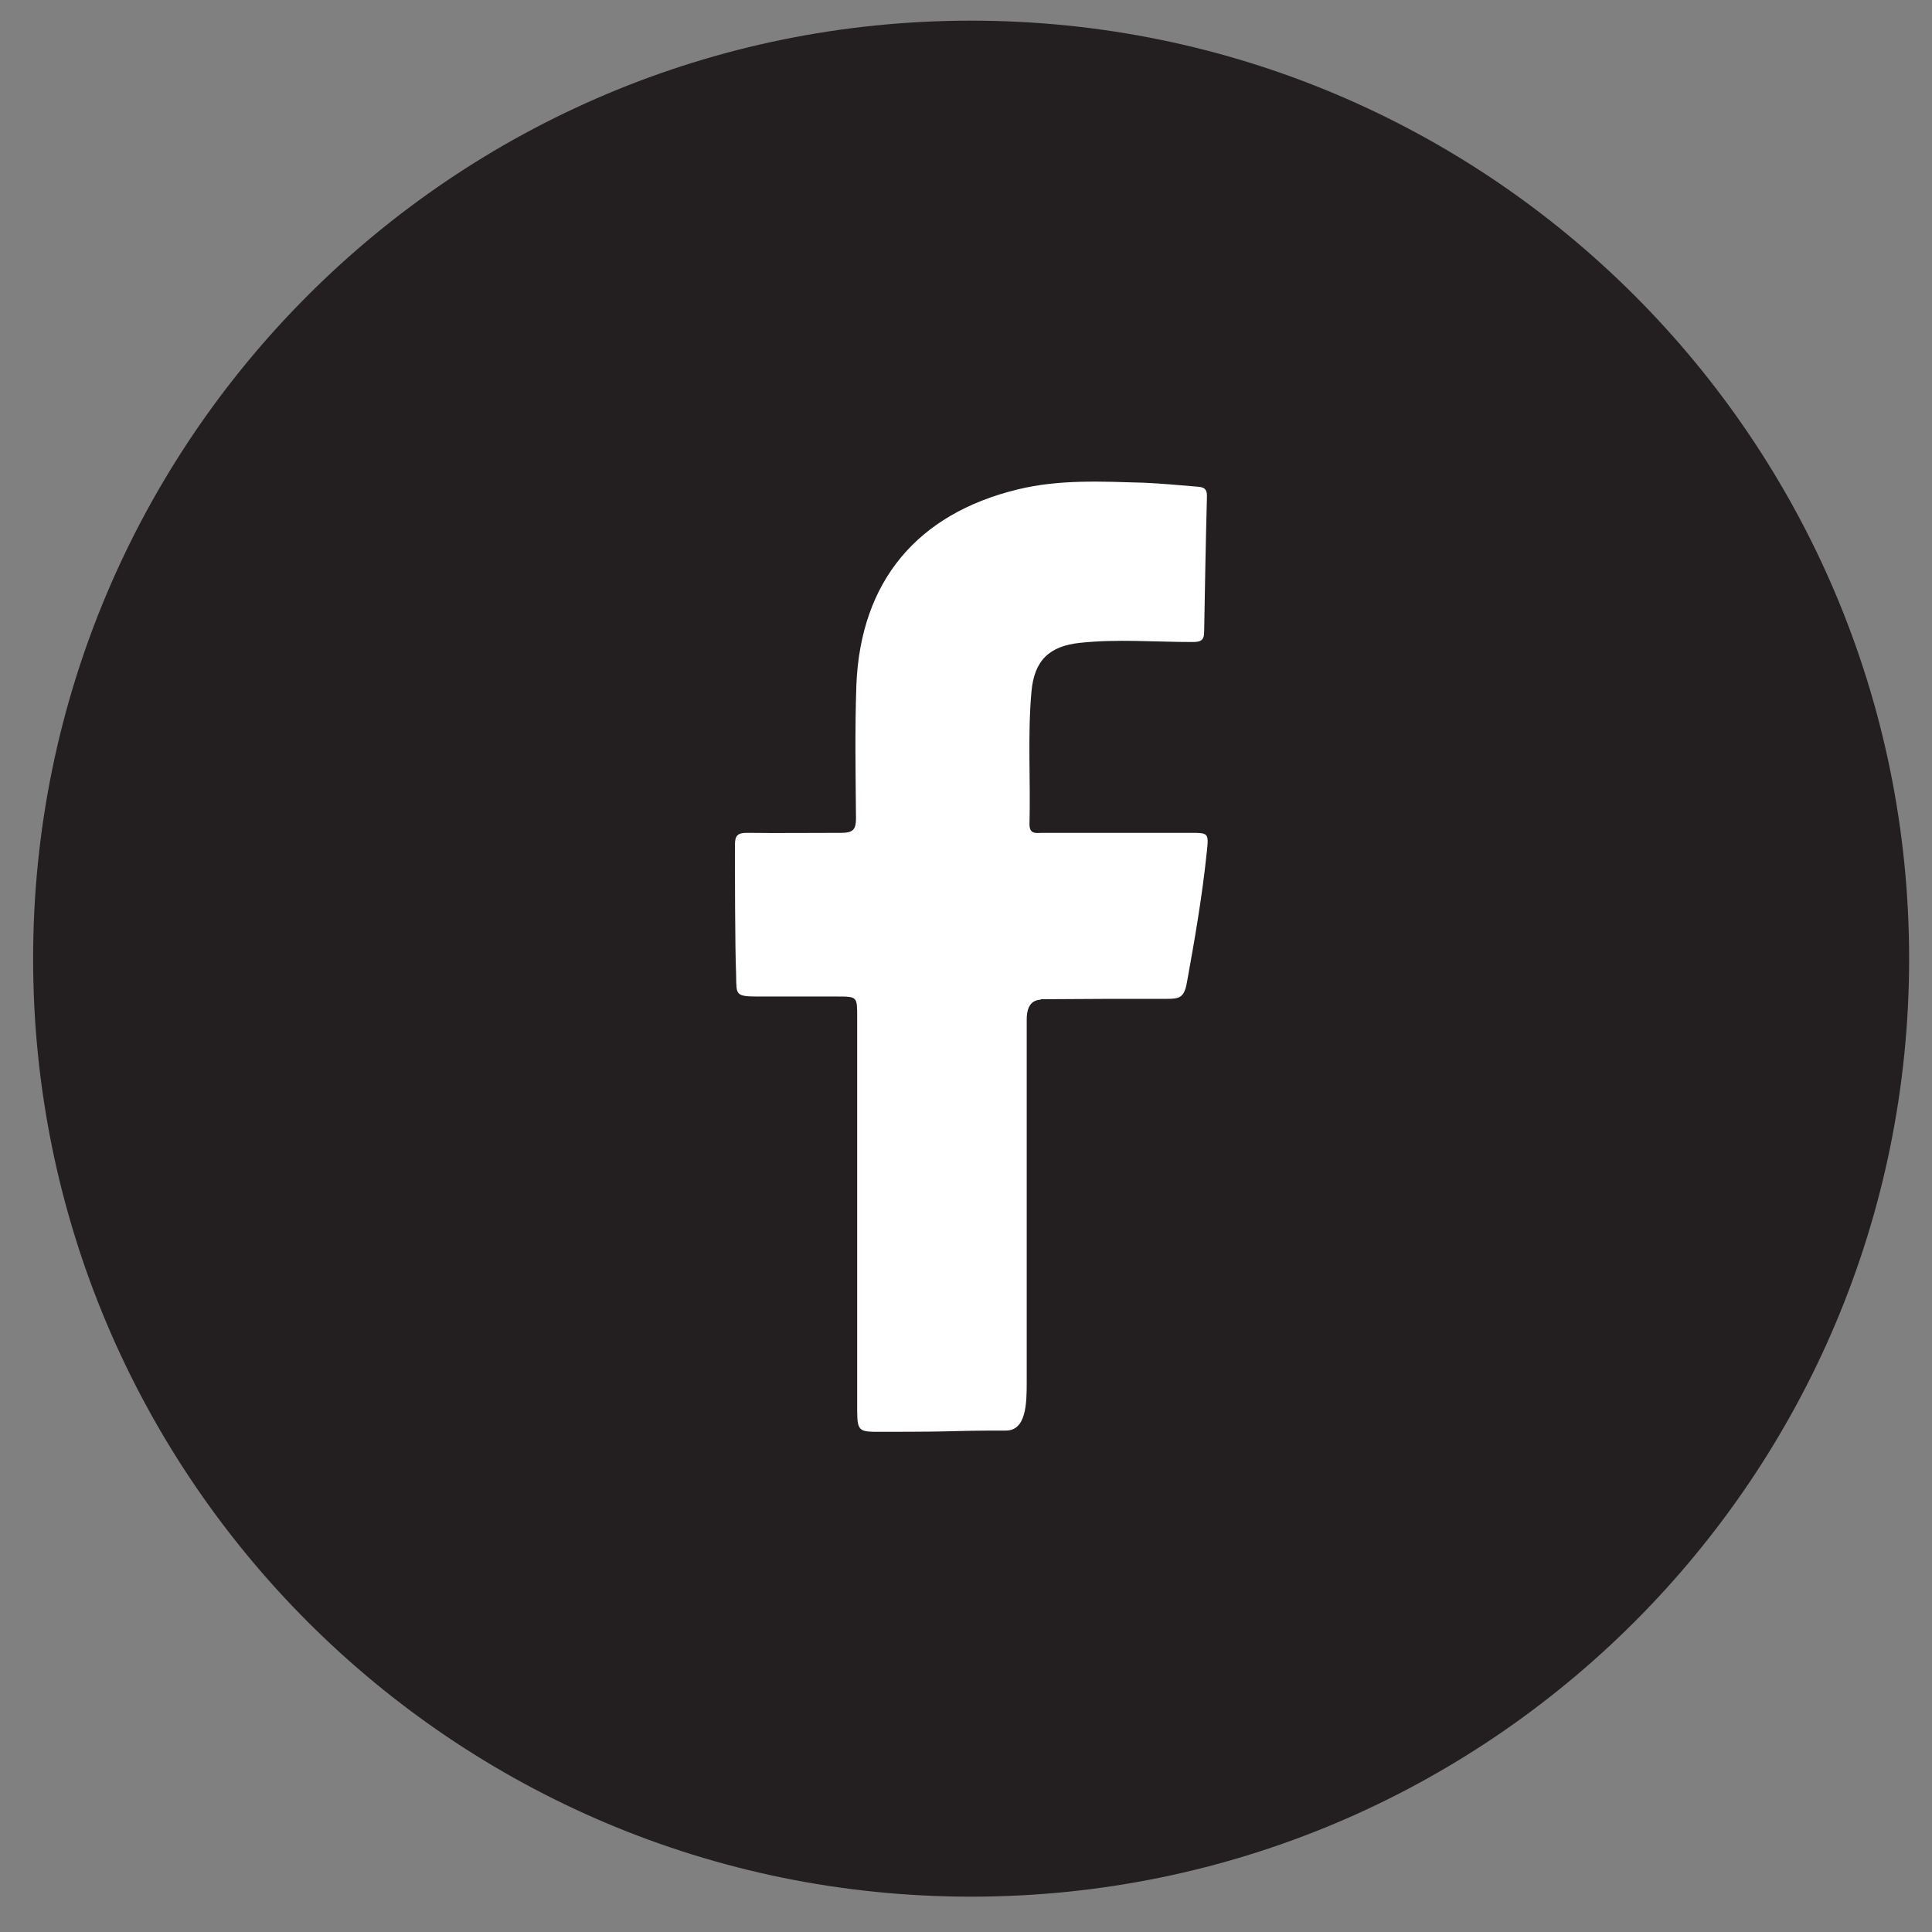 <svg width="49" height="49" viewBox="0 0 49 49" fill="none" xmlns="http://www.w3.org/2000/svg">
<rect x="0" y="0" width="49" height="49" fill="#808080" stroke="none"/>
<path d="M48.42 24.314C48.42 37.454 37.77 48.104 24.63 48.104C11.49 48.104 0.84 37.454 0.84 24.314C0.84 11.174 11.49 0.524 24.63 0.524C37.77 0.524 48.42 11.174 48.42 24.314Z" fill="#231F20"/>
<path d="M26.4 25.354C26.07 25.364 26.04 25.684 26.04 25.854C26.04 28.924 26.04 31.983 26.04 35.053C26.04 35.593 26.03 36.283 25.51 36.283C23.84 36.283 24.63 36.314 22.35 36.314C21.81 36.314 21.74 36.323 21.74 35.783V25.783C21.74 25.283 21.74 25.274 21.24 25.274C20.41 25.274 20.05 25.274 19.22 25.274C18.64 25.274 18.68 25.224 18.67 24.734C18.64 24.024 18.64 22.013 18.64 21.423C18.64 21.193 18.71 21.123 18.94 21.123C19.74 21.133 20.54 21.123 21.33 21.123C21.62 21.123 21.71 21.053 21.71 20.763C21.7 19.633 21.68 18.494 21.72 17.363C21.83 14.743 23.26 13.033 25.81 12.413C26.87 12.153 27.95 12.213 29.02 12.243C29.47 12.263 29.87 12.303 30.37 12.343C30.58 12.353 30.62 12.443 30.61 12.623C30.58 13.753 30.56 14.894 30.54 16.024C30.54 16.254 30.44 16.283 30.24 16.283C29.29 16.283 28.34 16.203 27.4 16.303C26.61 16.383 26.23 16.753 26.16 17.543C26.06 18.663 26.14 19.784 26.11 20.904C26.11 21.174 26.29 21.123 26.44 21.123H30.19C30.64 21.123 30.66 21.123 30.61 21.583C30.49 22.753 30.29 23.884 30.1 24.934C30.03 25.304 29.91 25.333 29.6 25.333C28.26 25.333 27.68 25.333 26.39 25.343" fill="white"/>
</svg>
